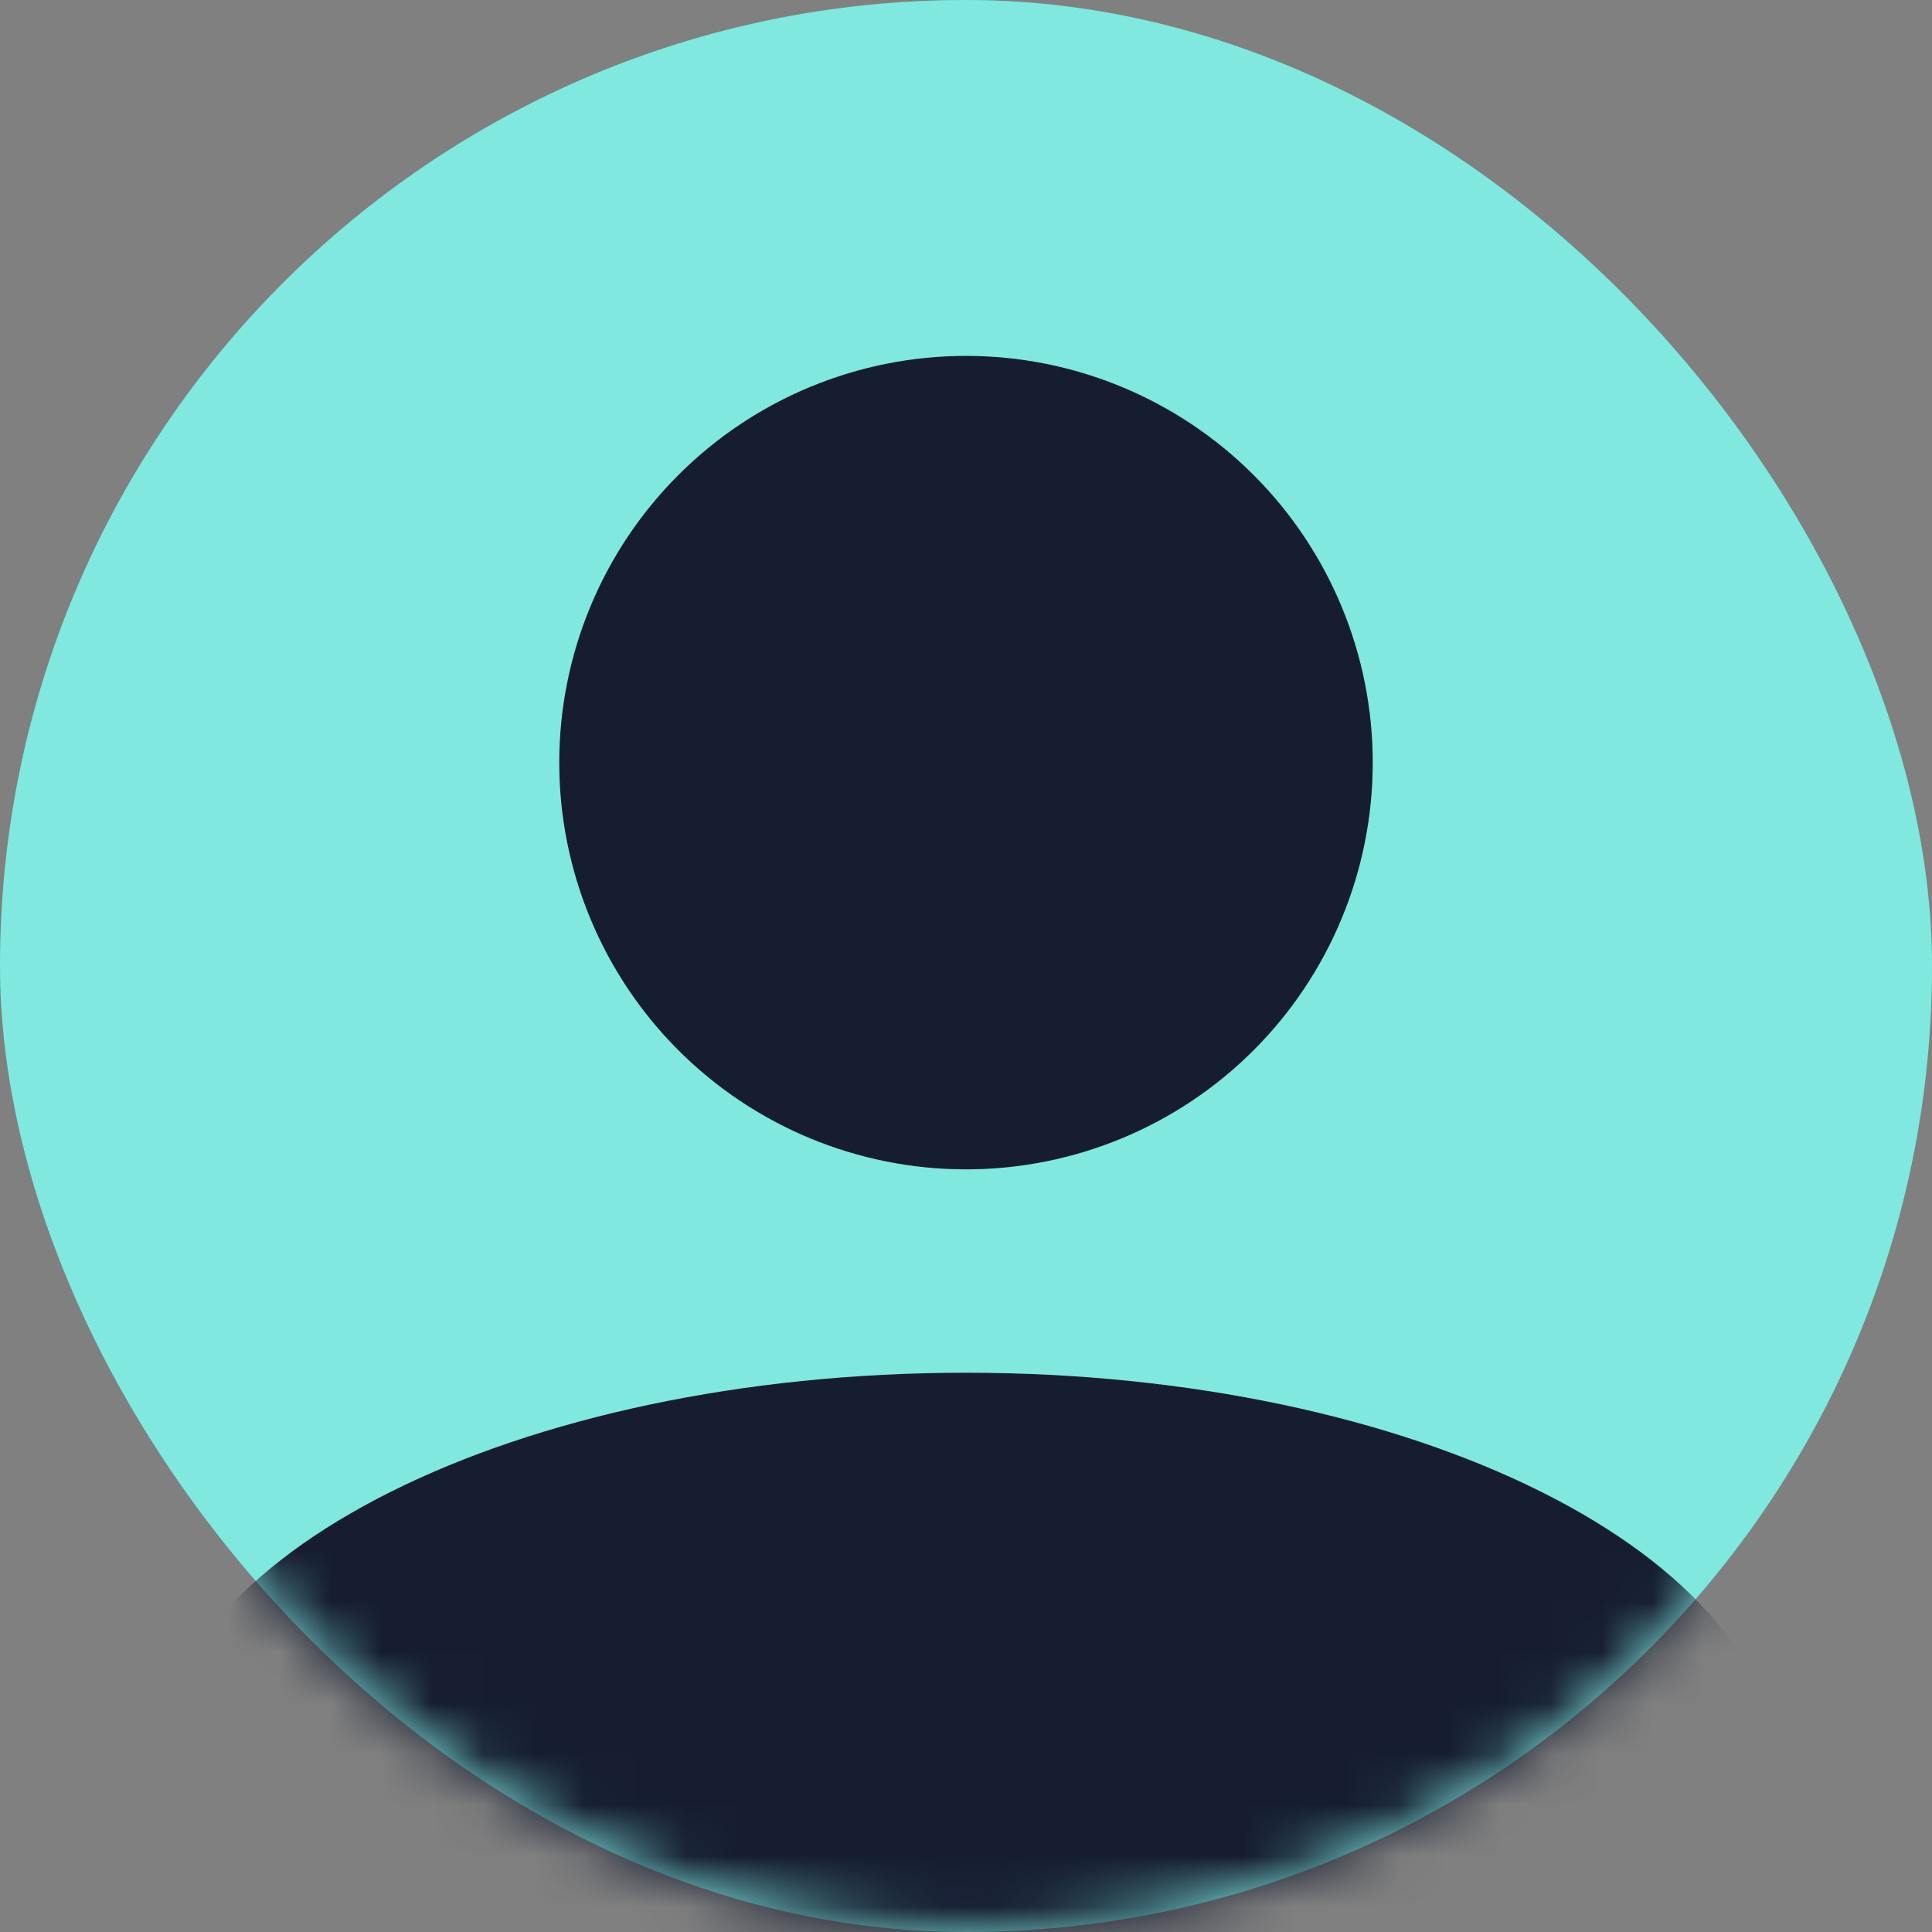 <svg xmlns="http://www.w3.org/2000/svg" width="38" height="38" fill="none" viewBox="0 0 38 38"><rect x="0" y="0" width="38" height="38" fill="#808080" stroke="none"/><rect width="38" height="38" fill="#00D0BF" rx="19"/><rect width="38" height="38" fill="#fff" fill-opacity=".5" rx="19"/><mask id="mask0_474_2161" width="38" height="38" x="0" y="0" maskUnits="userSpaceOnUse" style="mask-type:alpha"><rect width="38" height="38" fill="#fff" rx="19"/></mask><g mask="url(#mask0_474_2161)"><path fill="#161D31" d="M19 7C21.122 7 23.157 7.843 24.657 9.343C26.157 10.843 27 12.878 27 15C27 17.122 26.157 19.157 24.657 20.657C23.157 22.157 21.122 23 19 23C16.878 23 14.843 22.157 13.343 20.657C11.843 19.157 11 17.122 11 15C11 12.878 11.843 10.843 13.343 9.343C14.843 7.843 16.878 7 19 7ZM19 27C27.84 27 35 30.58 35 35V39H3V35C3 30.58 10.16 27 19 27Z"/></g></svg>